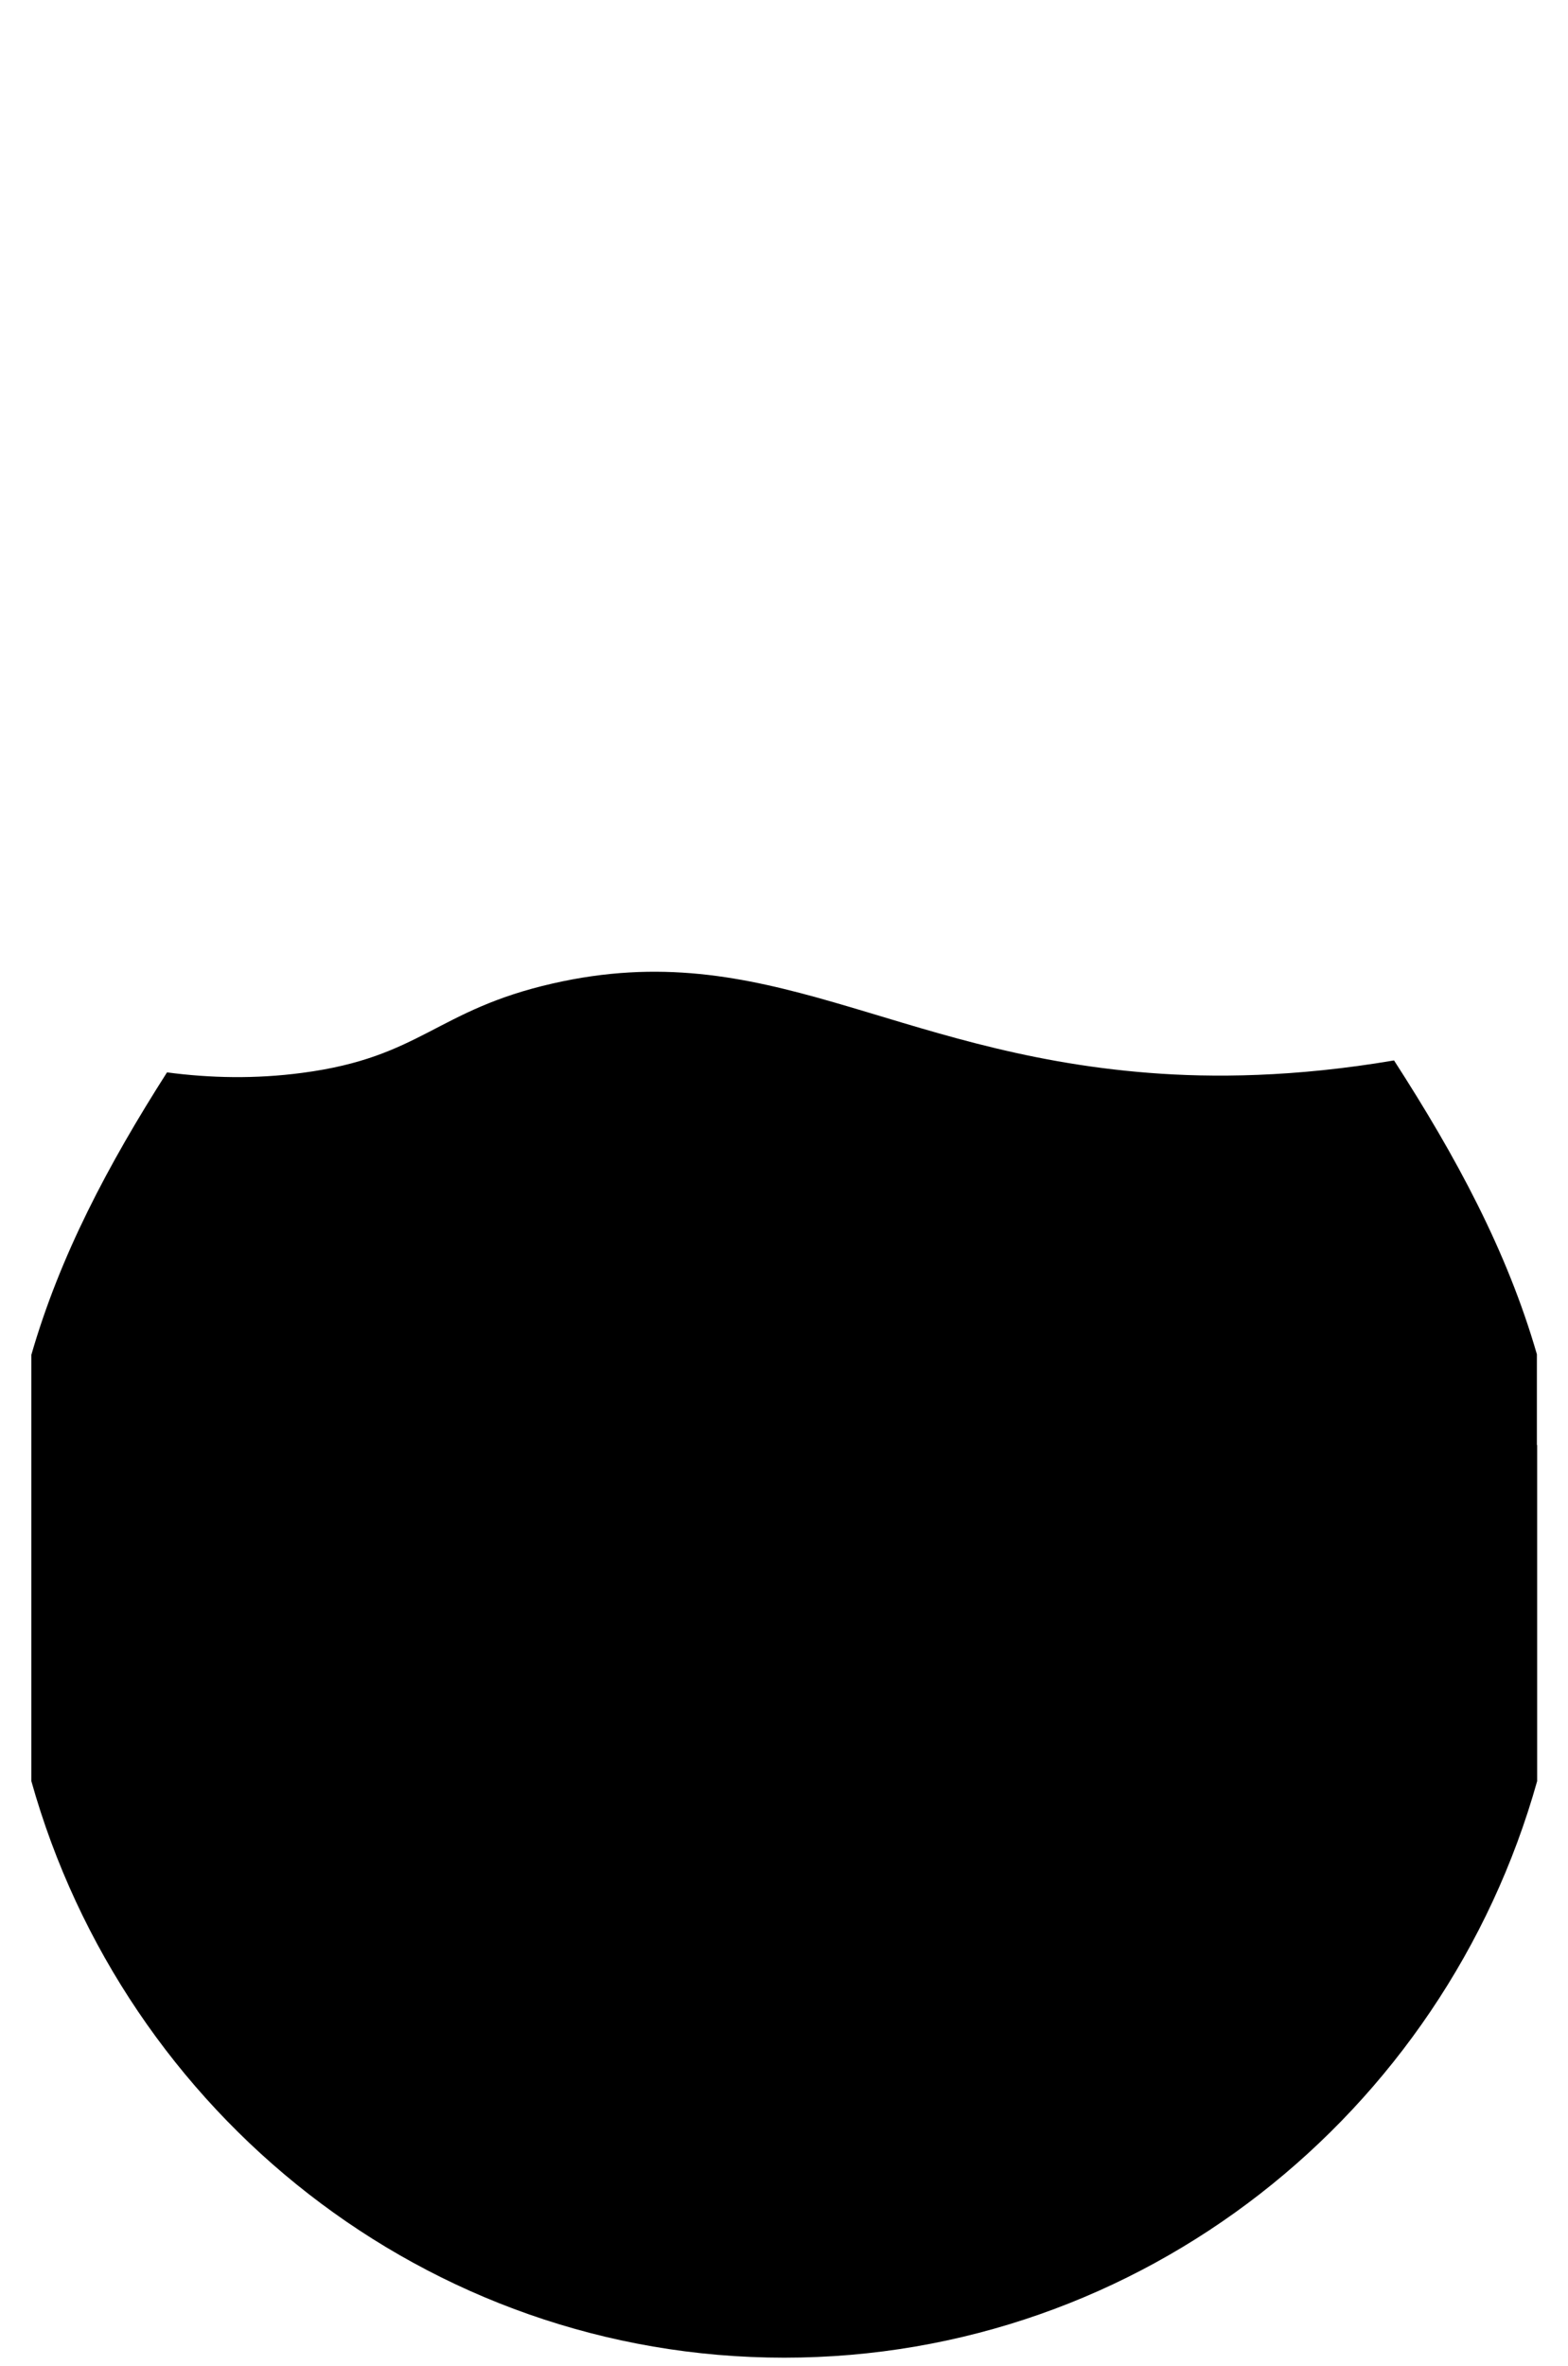 <?xml version="1.0" encoding="UTF-8"?>
<svg xmlns="http://www.w3.org/2000/svg" viewBox="0 0 63 95">
  <defs>
    <style>
      .cls-1 {
        fill: #192b31;
        opacity: 0;
      }

      .cls-1, .cls-2 {
        stroke-width: 0px;
      }
    </style>
  </defs>
  <g id="bg">
    <rect class="cls-1" width="63" height="95"/>
  </g>
  <g id="progresso">
    <path class="cls-2" d="m61.75,58.03v-3.65c-1.2-4.15-3.23-7.91-5.74-11.8-4,.68-7.31.7-9.84.5-10.43-.81-15.37-5.55-23.96-3.59-4.71,1.07-5.27,2.96-10.07,3.59-1.88.25-3.7.21-5.43-.02-2.38,3.73-4.3,7.36-5.45,11.34v17.12c3.74,13.34,15.88,23.15,30.25,23.15s26.51-9.81,30.25-23.15v-13.5Z"/>
  </g>
</svg>